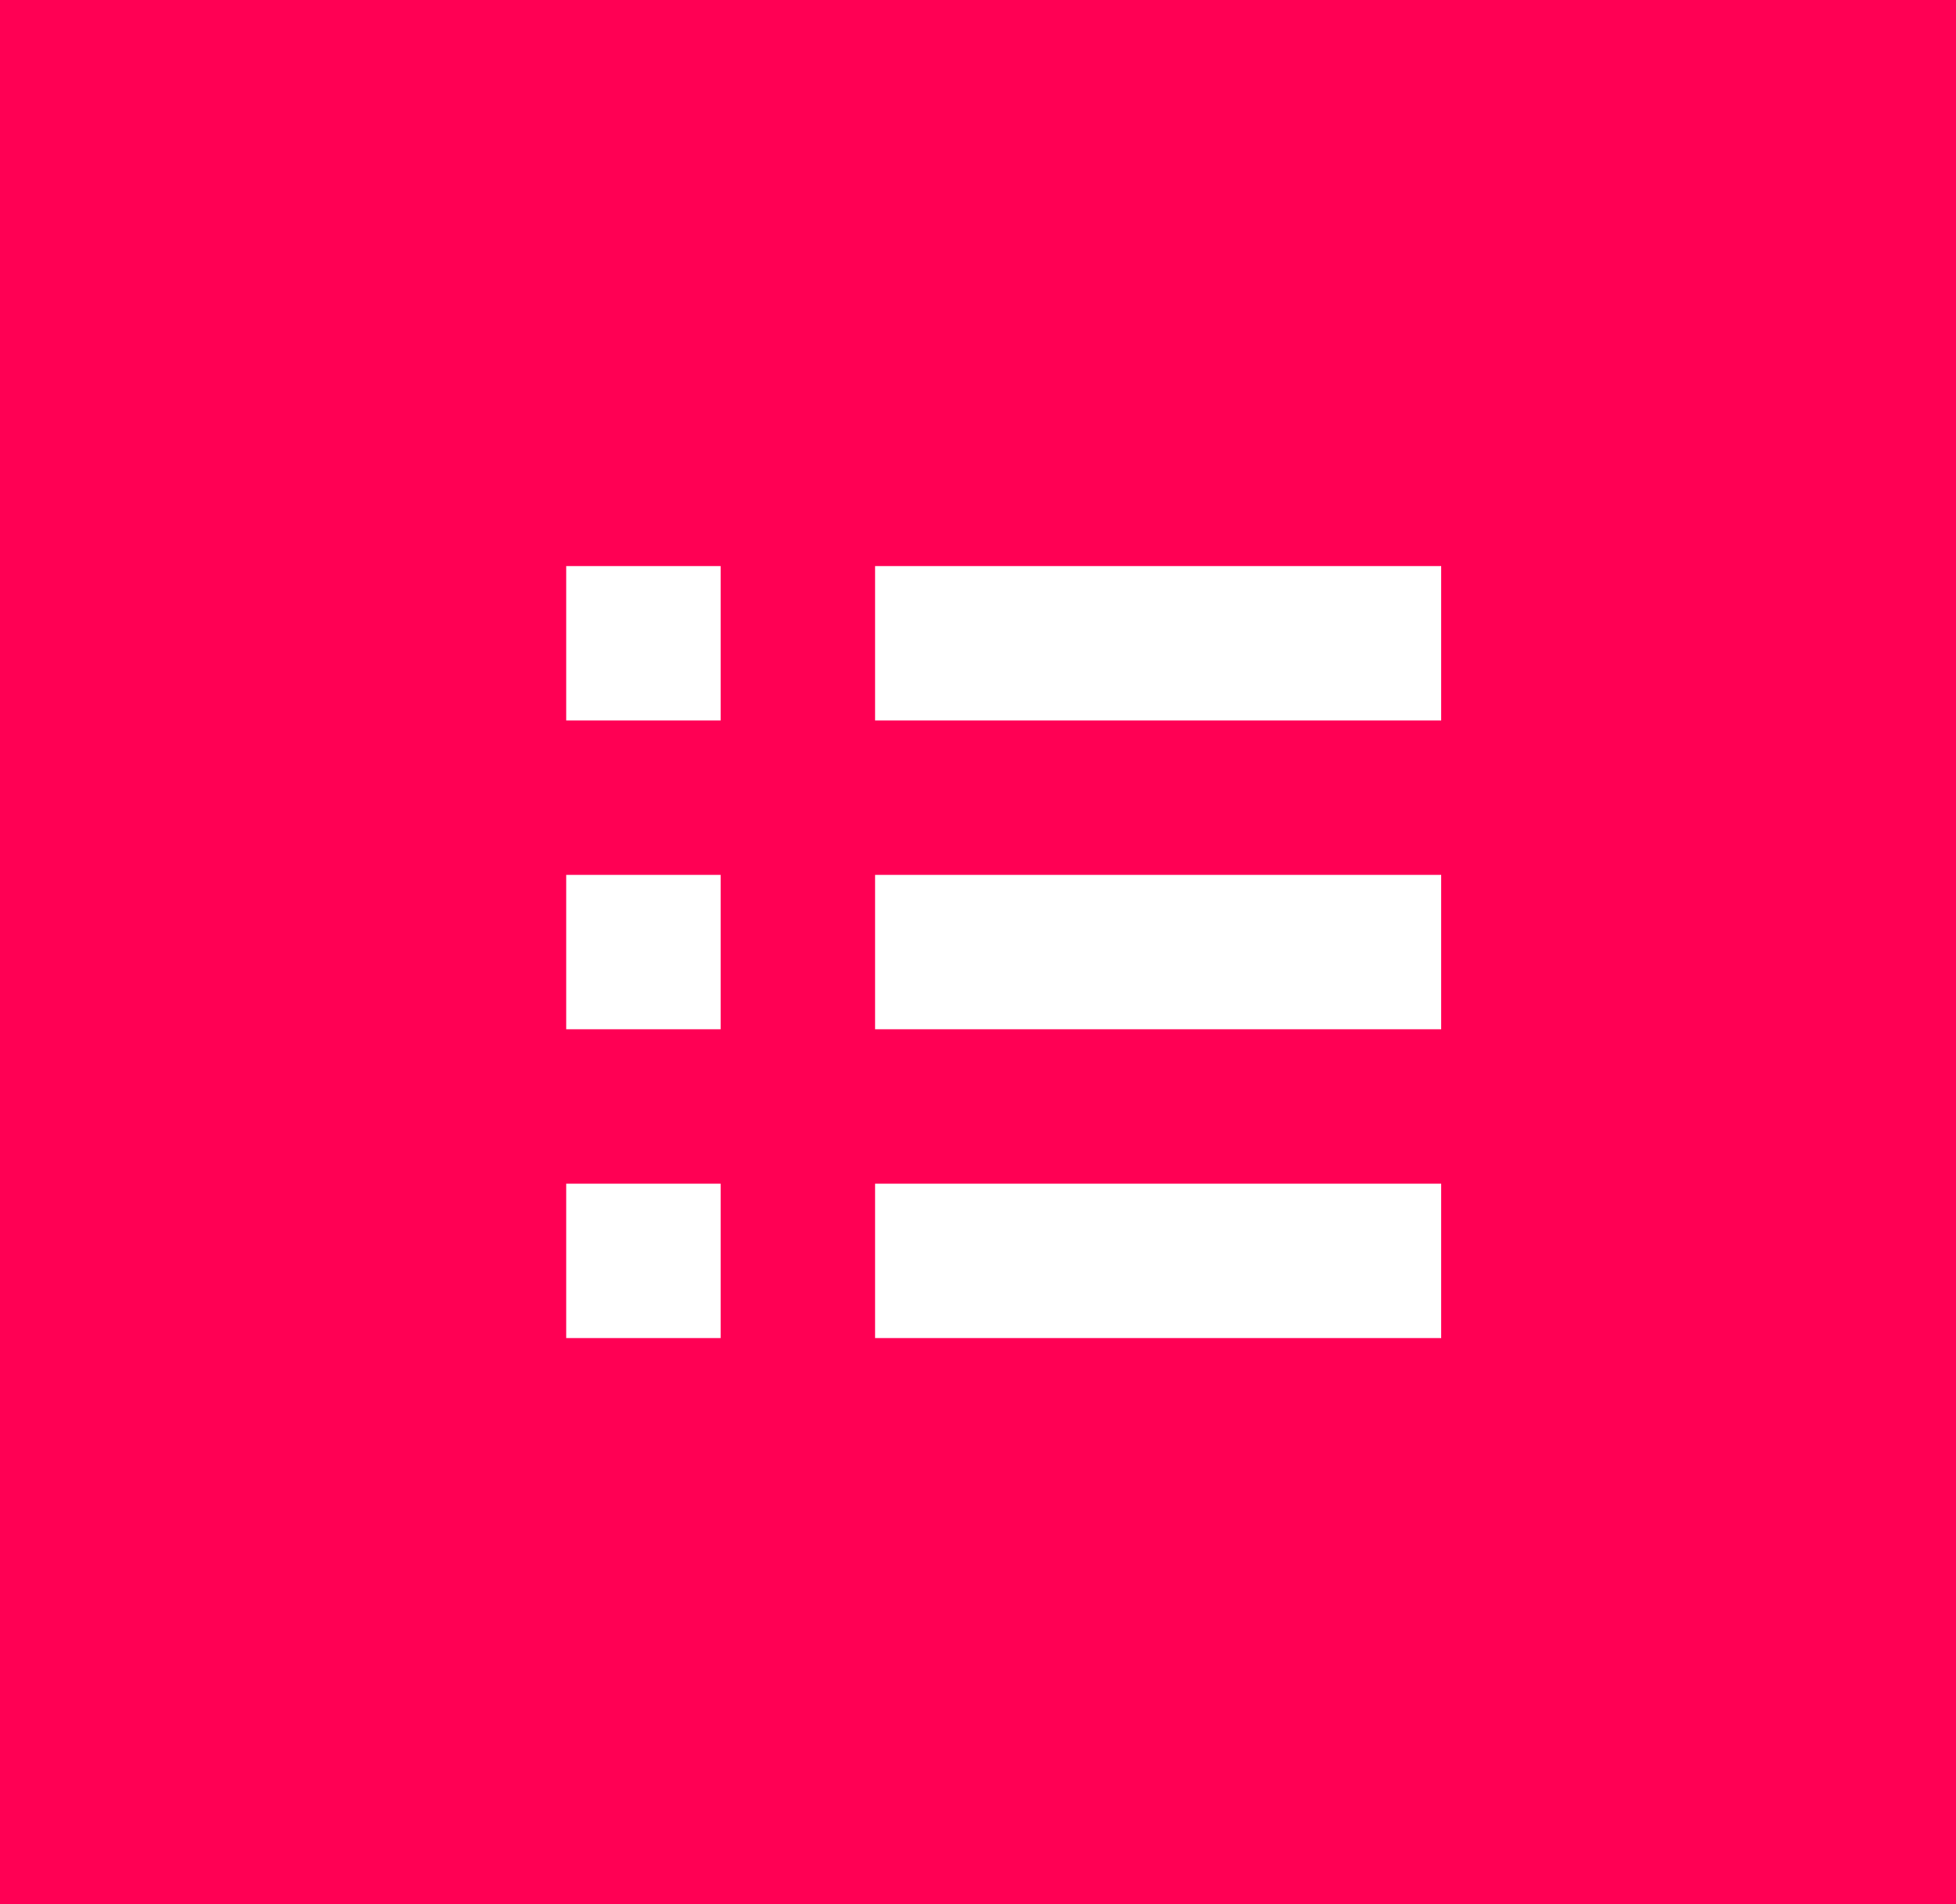 <svg version="1.2" baseProfile="tiny-ps" xmlns="http://www.w3.org/2000/svg" viewBox="0 0 38 37" width="38" height="37">
	<title>List</title>
	<style>
		tspan { white-space:pre }
		.shp0 { fill: #ff0054 } 
		.shp1 { fill: #ffffff } 
	</style>
	<g id="List">
		<path id="Rectangle" class="shp0" d="M0 0L38 0L38 37L0 37L0 0Z" />
		<path id="Rectangle" class="shp1" d="M11 11L14 11L14 14L11 14L11 11Z" />
		<path id="Rectangle" class="shp1" d="M11 17L14 17L14 20L11 20L11 17Z" />
		<path id="Rectangle" class="shp1" d="M11 23L14 23L14 26L11 26L11 23Z" />
		<path id="Rectangle" class="shp1" d="M17 11L28 11L28 14L17 14L17 11Z" />
		<path id="Rectangle" class="shp1" d="M17 17L28 17L28 20L17 20L17 17Z" />
		<path id="Rectangle" class="shp1" d="M17 23L28 23L28 26L17 26L17 23Z" />
	</g>
</svg>